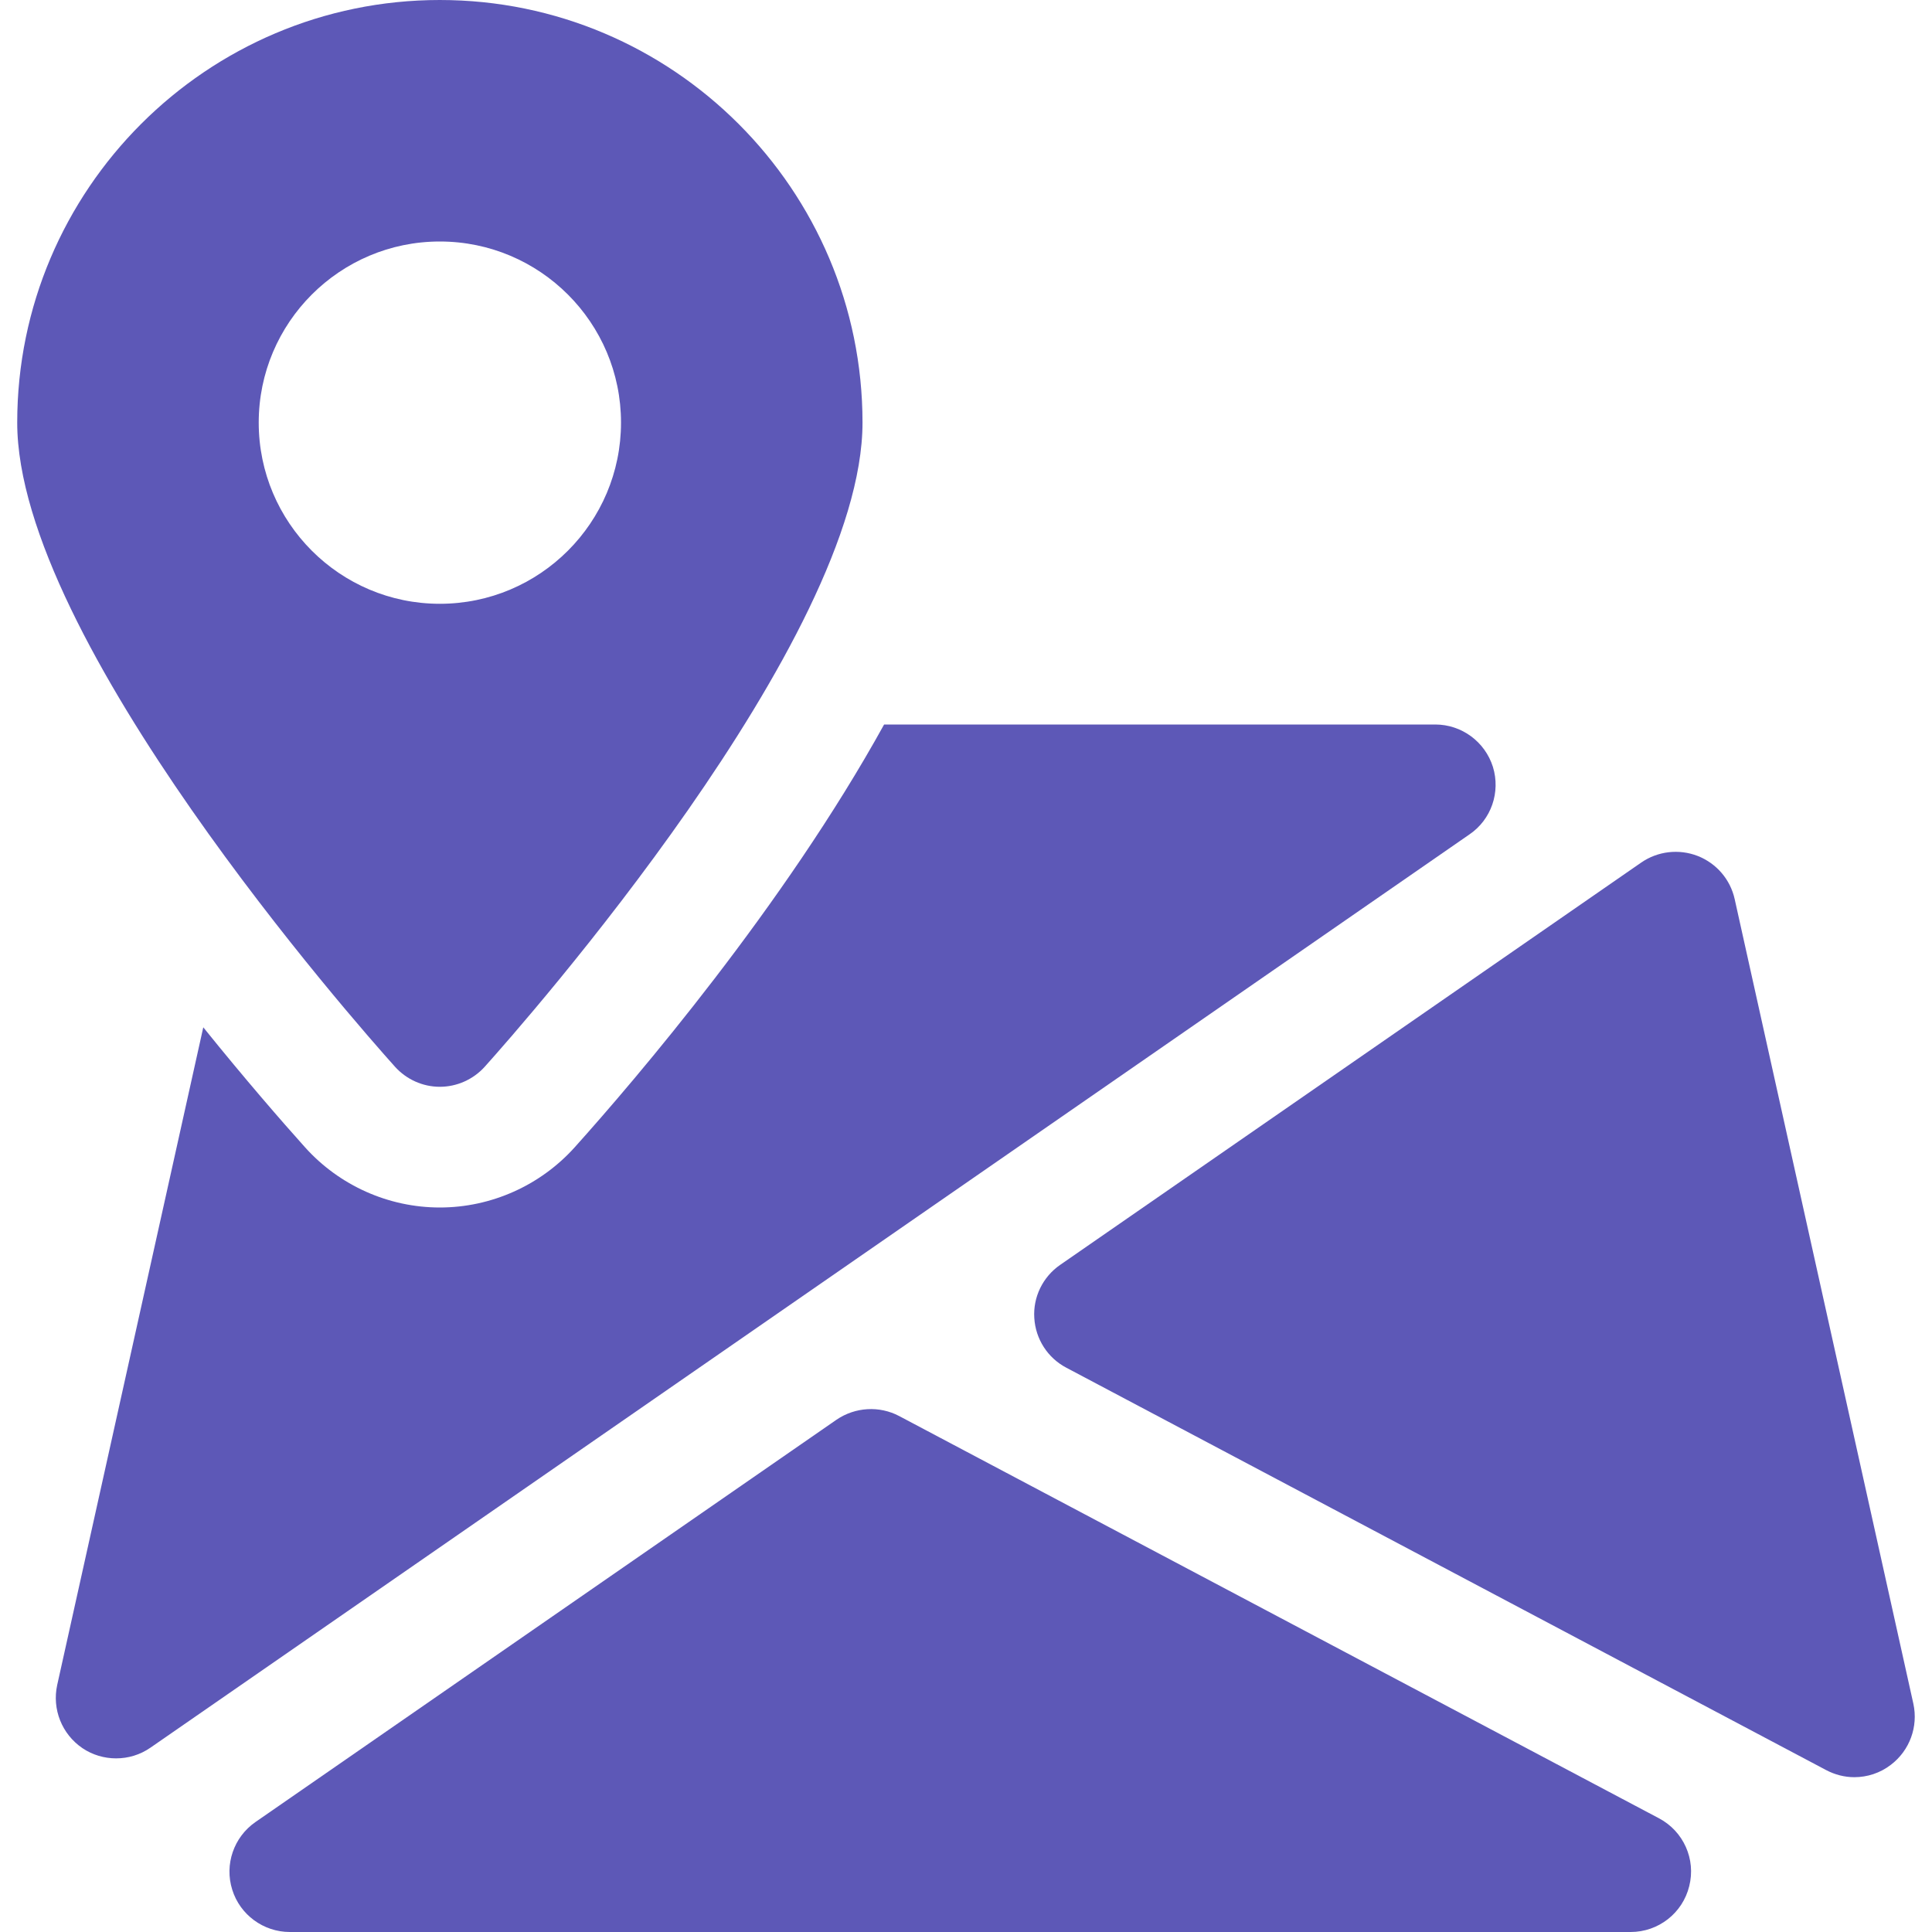 <svg width="23" height="23" viewBox="0 0 23 23" fill="none" xmlns="http://www.w3.org/2000/svg">
<g clip-path="url(#clip0)">
<path d="M19.751 21.647L10.705 16.858C10.469 16.733 10.181 16.75 9.959 16.901L3.041 21.691C2.783 21.87 2.67 22.197 2.765 22.497C2.857 22.794 3.136 23 3.45 23H19.413C19.742 23 20.031 22.776 20.11 22.454C20.191 22.133 20.041 21.801 19.751 21.647Z" fill="#5D58B7"/>
<path d="M22.778 20.282L20.651 10.704C20.599 10.469 20.434 10.278 20.211 10.19C19.986 10.103 19.735 10.133 19.539 10.268L12.621 15.058C12.414 15.201 12.297 15.442 12.313 15.69C12.328 15.942 12.473 16.166 12.694 16.282L21.739 21.072C21.845 21.128 21.96 21.157 22.075 21.157C22.229 21.157 22.383 21.108 22.511 21.009C22.734 20.839 22.838 20.556 22.778 20.282Z" fill="#5D58B7"/>
<path d="M17.773 9.13C17.678 8.829 17.4 8.625 17.086 8.625H10.525C9.332 10.786 7.566 12.851 6.841 13.659C6.432 14.113 5.847 14.375 5.236 14.375C4.625 14.375 4.04 14.113 3.632 13.659C3.352 13.347 2.918 12.848 2.42 12.23L0.681 20.059C0.618 20.348 0.737 20.645 0.981 20.811C1.102 20.893 1.243 20.933 1.382 20.933C1.526 20.933 1.668 20.891 1.792 20.805L17.494 9.933C17.754 9.756 17.865 9.43 17.773 9.13Z" fill="#5D58B7"/>
<path d="M5.236 0C2.462 0 0.205 2.257 0.205 5.031C0.205 7.613 4.242 12.186 4.702 12.699C4.838 12.85 5.032 12.938 5.236 12.938C5.44 12.938 5.635 12.85 5.771 12.699C6.231 12.186 10.268 7.613 10.268 5.031C10.268 2.257 8.011 0 5.236 0ZM5.236 7.188C4.046 7.188 3.08 6.221 3.08 5.031C3.08 3.841 4.046 2.875 5.236 2.875C6.427 2.875 7.393 3.841 7.393 5.031C7.393 6.221 6.427 7.188 5.236 7.188Z" fill="#5D58B7"/>
</g>
<defs>
<clipPath id="clip0">
<rect width="23" height="23" fill="white"/>
</clipPath>
</defs>
</svg>
